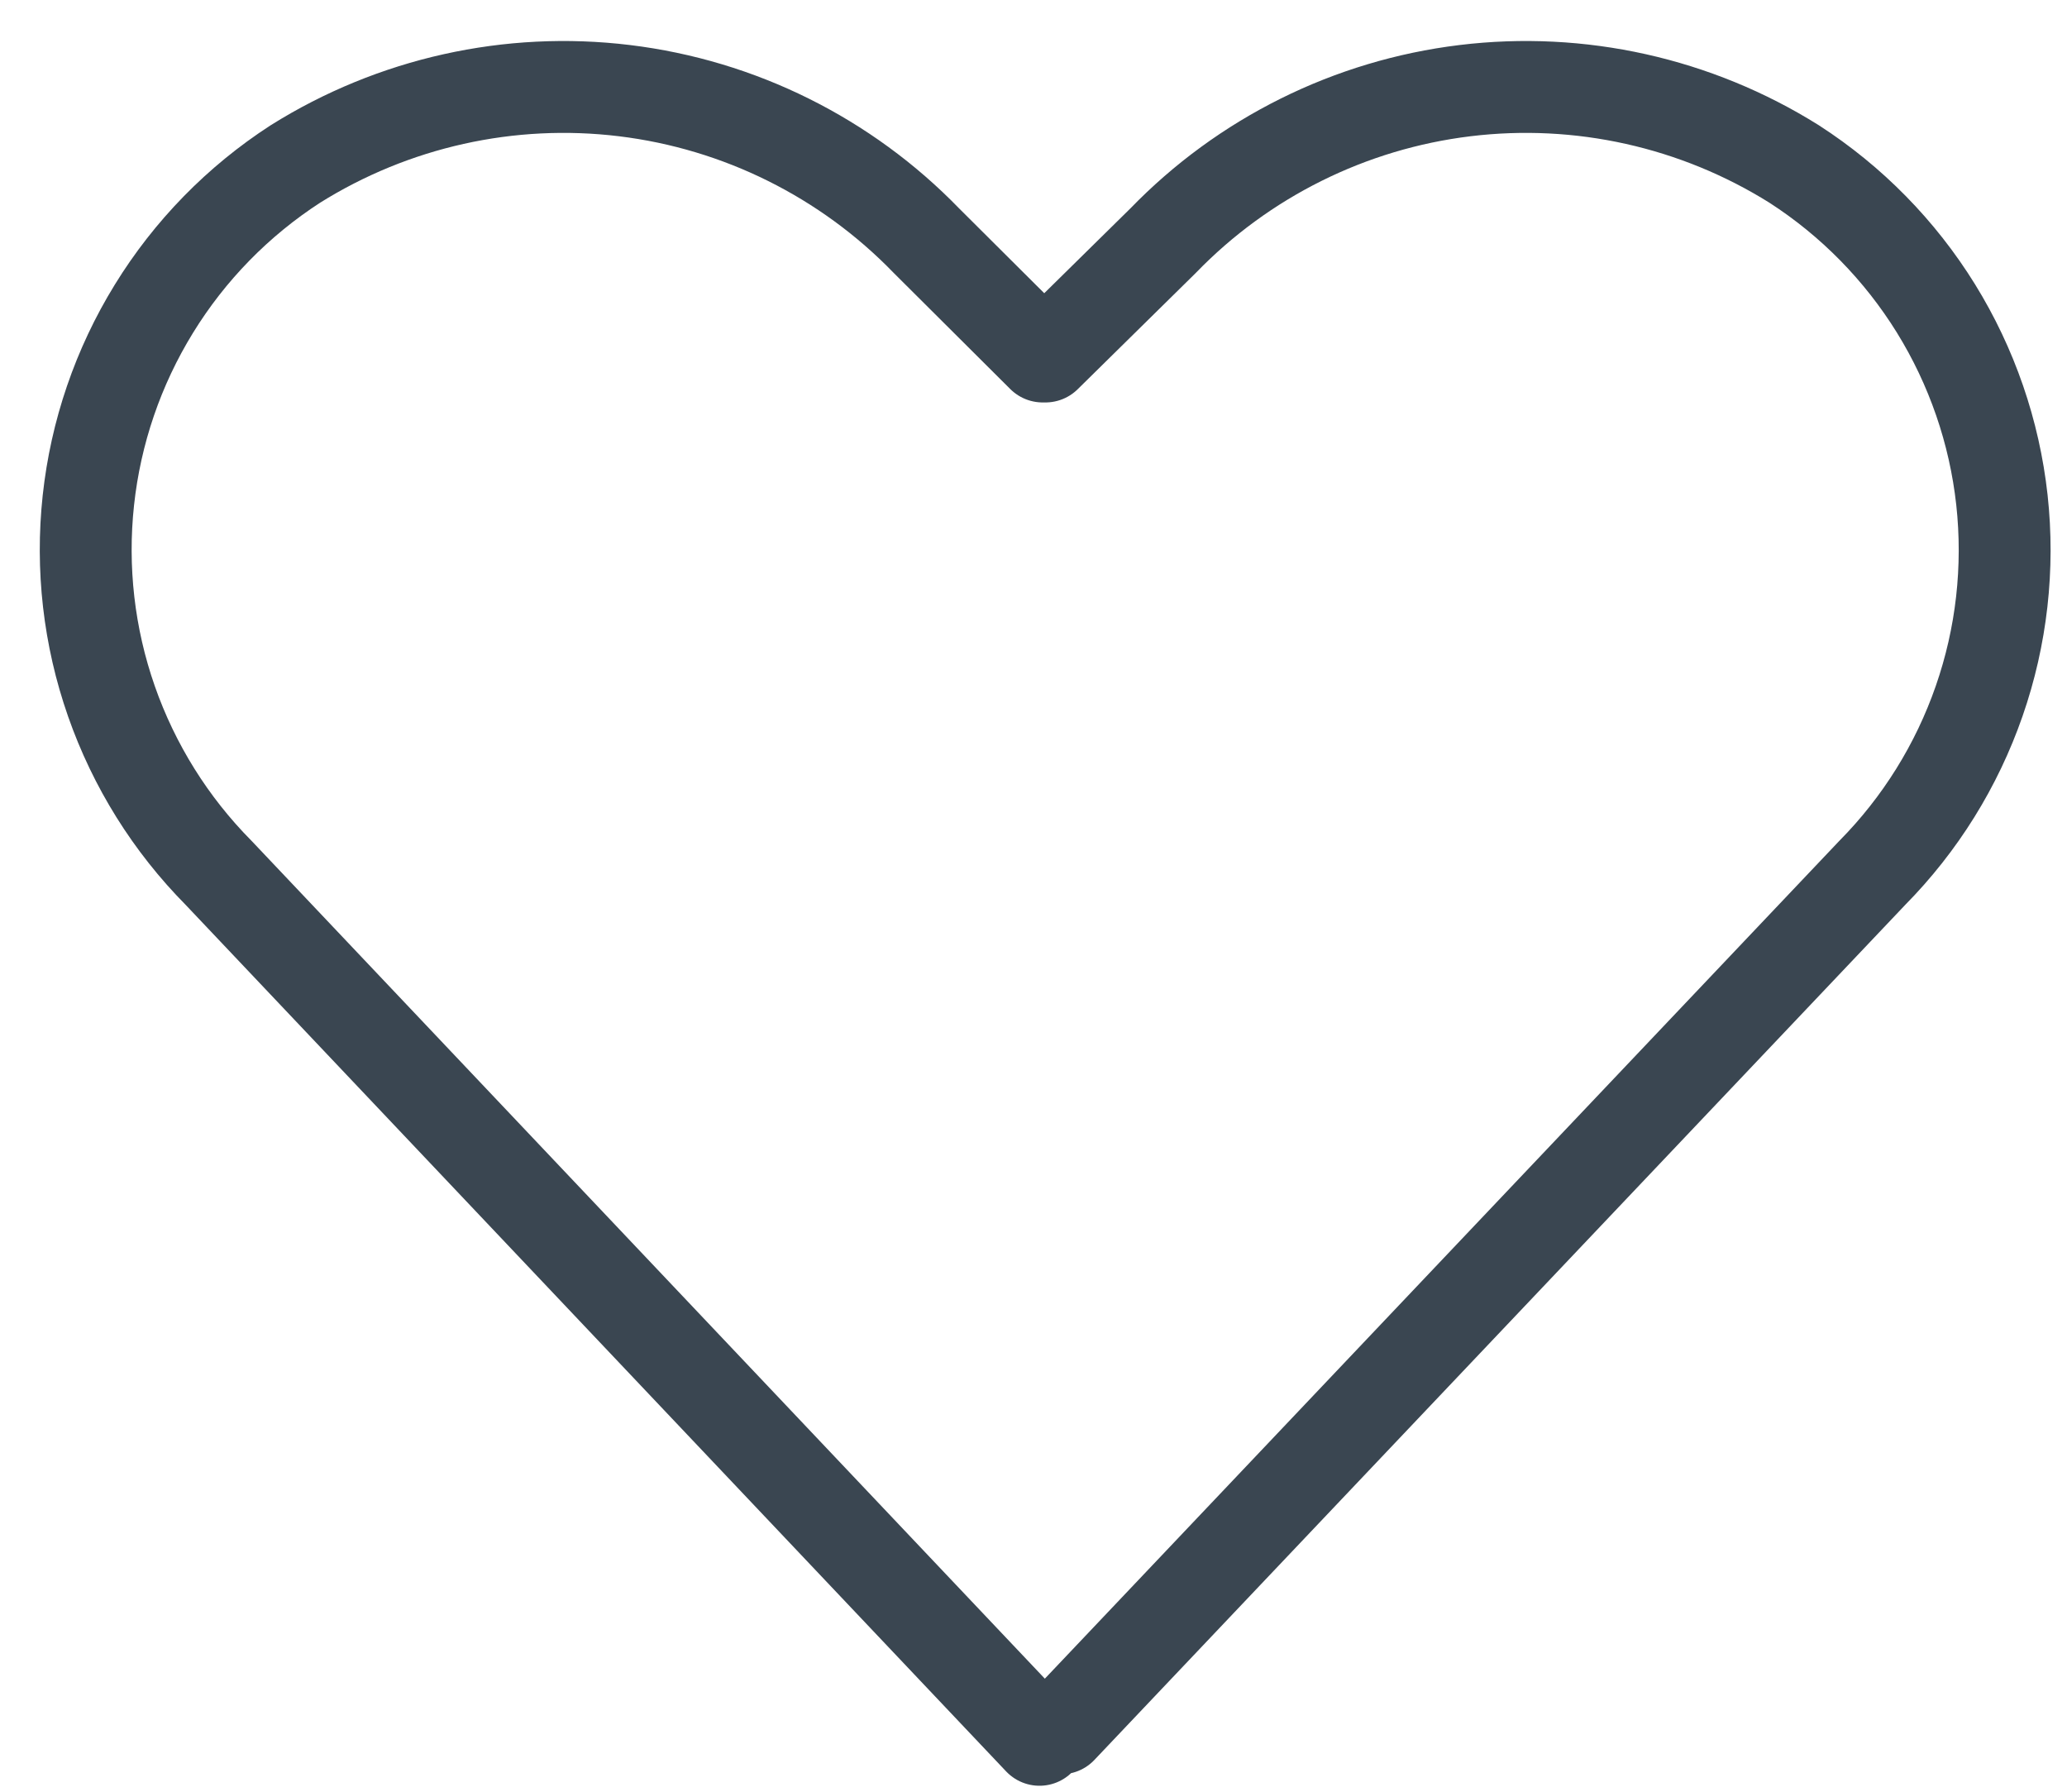 <svg width="45" height="39" viewBox="0 0 45 39" fill="none" xmlns="http://www.w3.org/2000/svg">
<path d="M39.06 3.57C36.925 2.233 34.395 1.669 31.894 1.973C29.393 2.277 27.073 3.43 25.32 5.24L22.76 7.76H22.7L20.17 5.24C18.417 3.43 16.096 2.277 13.595 1.973C11.095 1.669 8.565 2.233 6.43 3.57C5.182 4.378 4.13 5.454 3.351 6.72C2.571 7.986 2.084 9.41 1.924 10.888C1.764 12.366 1.935 13.861 2.426 15.264C2.917 16.667 3.714 17.944 4.76 19L22.63 37.87L22.99 37.51L23.1 37.62L40.76 19C41.805 17.942 42.6 16.664 43.088 15.259C43.577 13.854 43.745 12.358 43.583 10.88C43.42 9.402 42.929 7.979 42.147 6.714C41.364 5.45 40.31 4.376 39.06 3.57V3.57Z" stroke="#3A4651" stroke-width="2" stroke-linecap="round" stroke-linejoin="round"/>
</svg>
